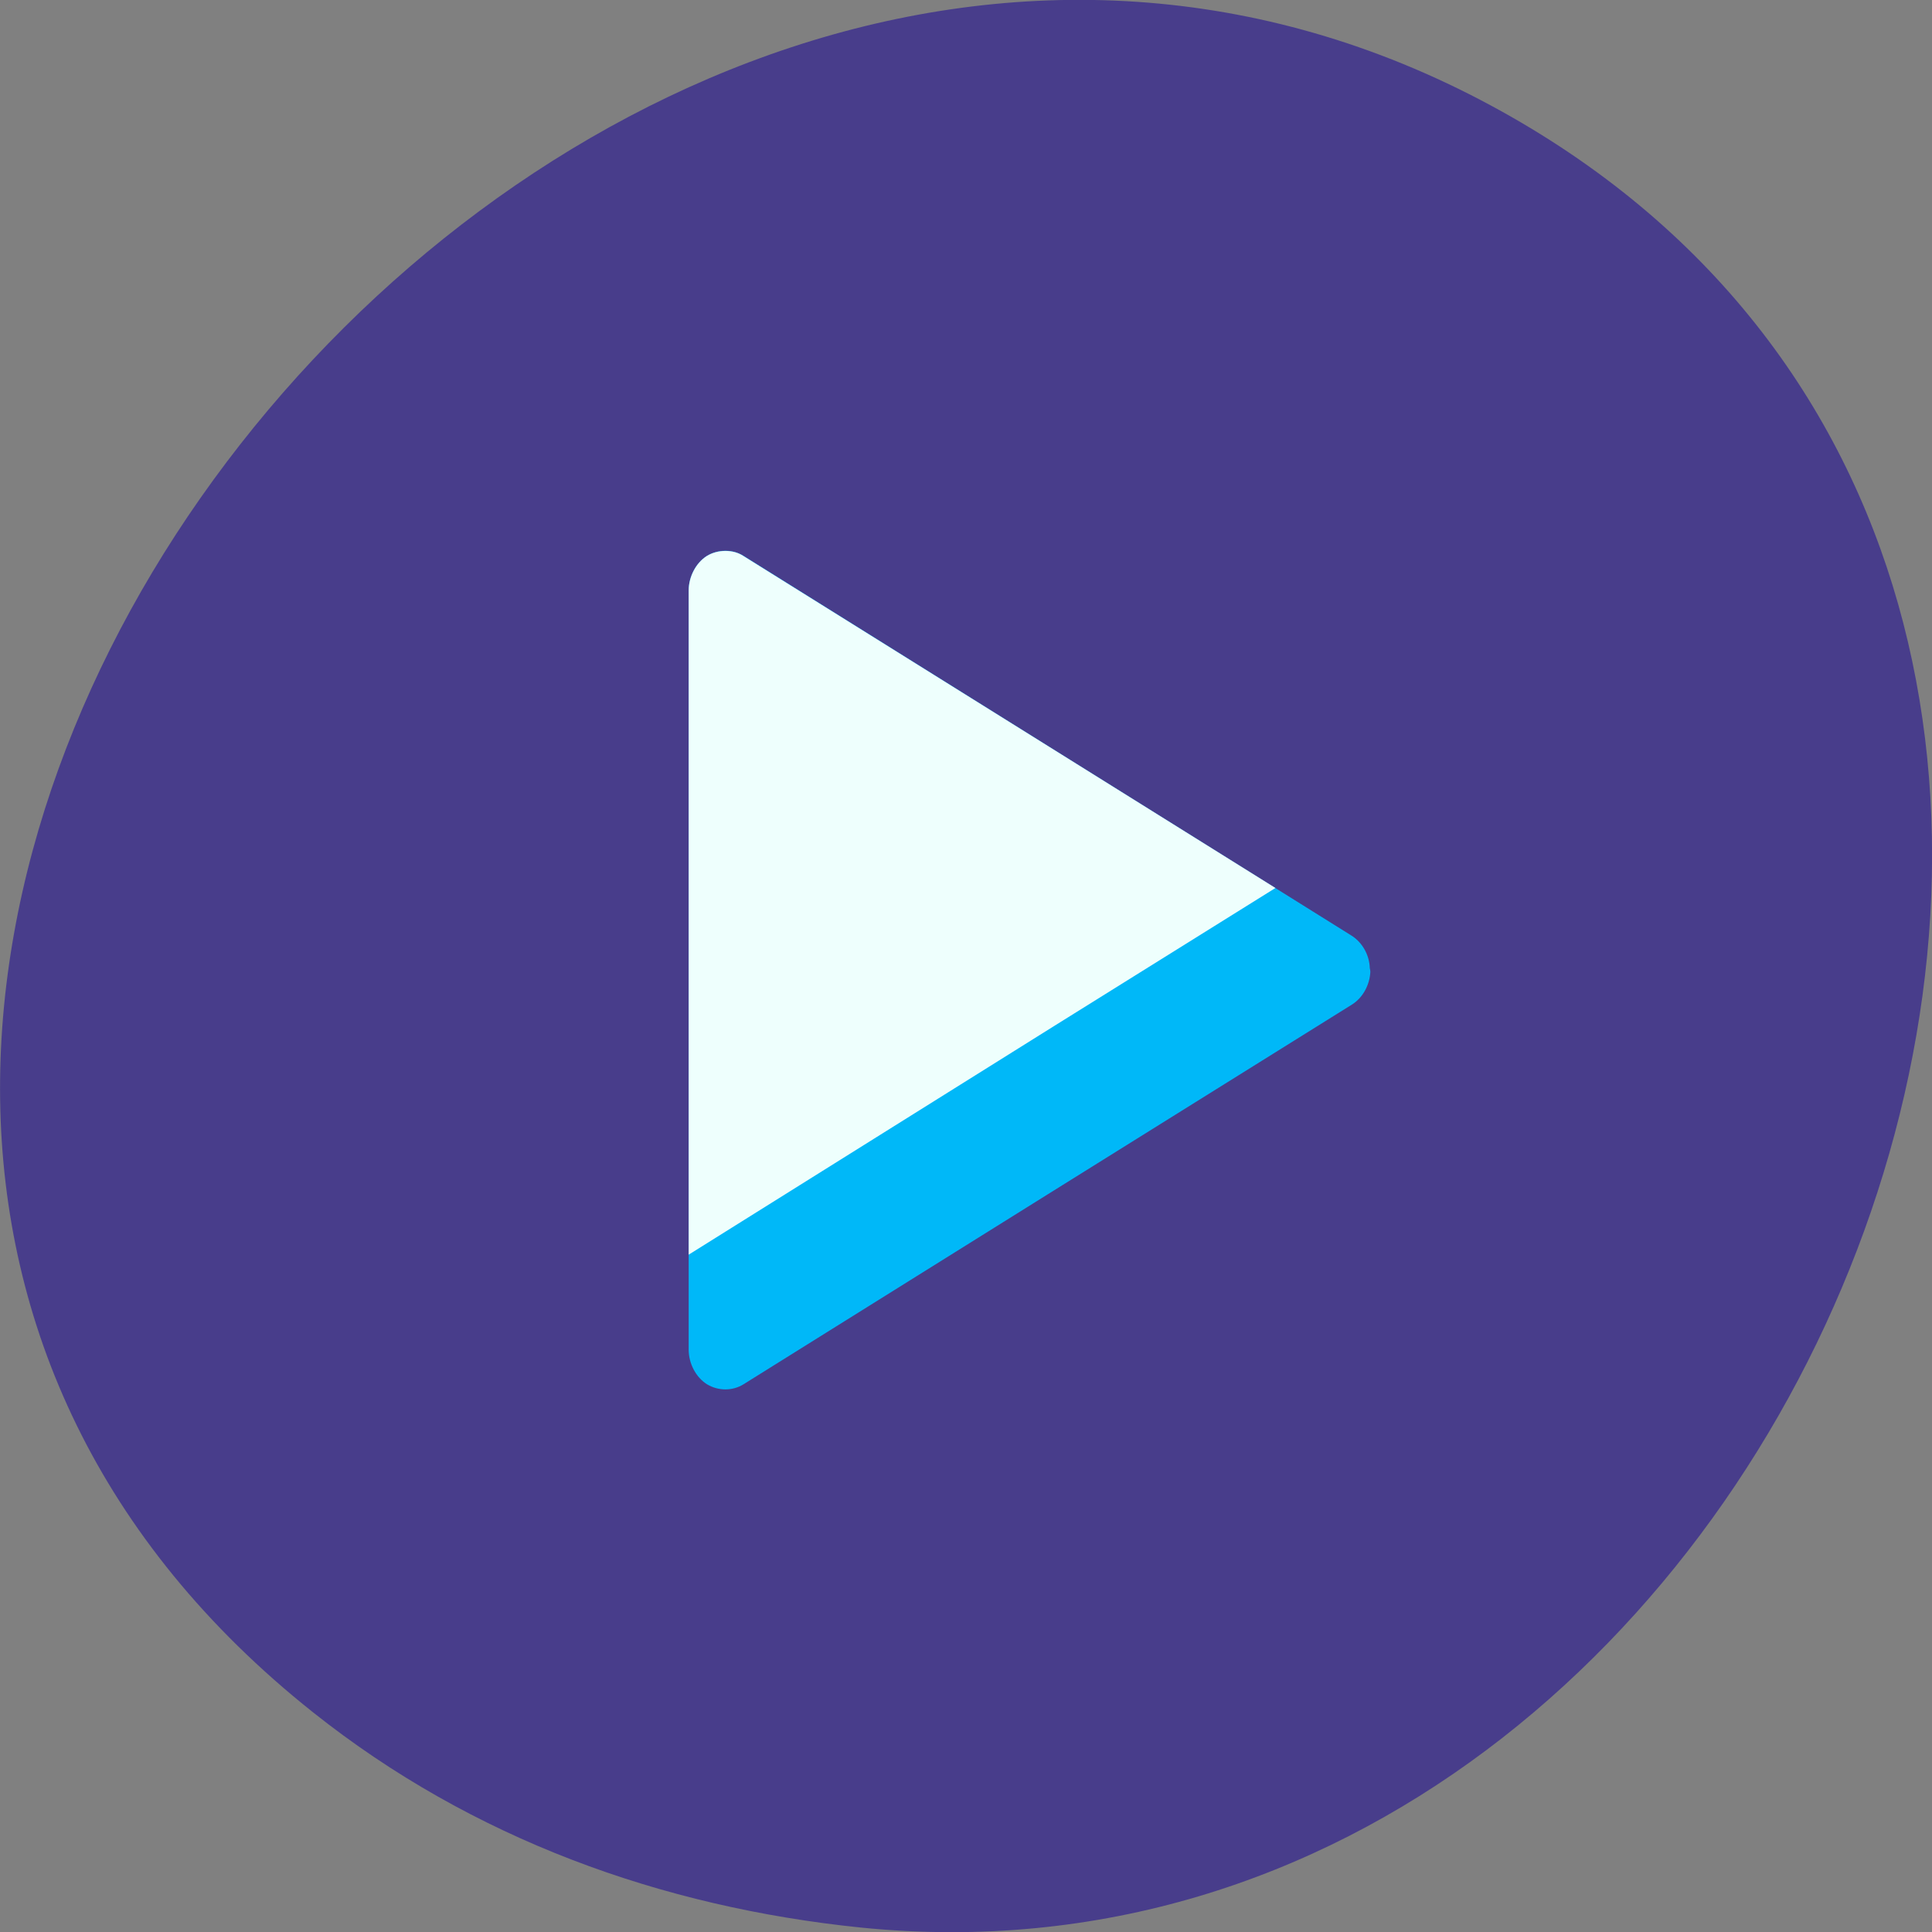 
<svg xmlns="http://www.w3.org/2000/svg" xmlns:xlink="http://www.w3.org/1999/xlink" width="24px" height="24px" viewBox="0 0 24 24" version="1.1">
<rect x="0" y="0" width="24" height="24" fill="#808080" stroke="none"/>
<g id="surface1">
<path style=" stroke:none;fill-rule:nonzero;fill:rgb(28.235%,23.922%,54.51%);fill-opacity:1;" d="M 3.891 21.273 C -6.879 12.719 6.918 -4.945 18.523 1.312 C 29.453 7.211 22.562 25.141 10.695 23.945 C 8.219 23.691 5.867 22.844 3.891 21.273 Z M 3.891 21.273 "/>
<path style=" stroke:none;fill-rule:nonzero;fill:rgb(0%,72.157%,97.255%);fill-opacity:1;" d="M 17.023 12.074 C 17.023 12.059 17.02 12.043 17.016 12.027 C 17.012 11.863 16.922 11.707 16.793 11.625 L 9.238 6.906 C 9.102 6.82 8.922 6.82 8.781 6.906 C 8.645 6.992 8.555 7.164 8.555 7.336 L 8.555 16.766 C 8.555 16.938 8.645 17.109 8.781 17.195 C 8.922 17.281 9.102 17.281 9.238 17.195 L 13.016 14.836 L 16.793 12.48 C 16.926 12.398 17.016 12.238 17.023 12.07 Z M 17.023 12.074 "/>
<path style=" stroke:none;fill-rule:nonzero;fill:rgb(93.333%,100%,99.216%);fill-opacity:1;" d="M 9.012 6.844 C 8.93 6.844 8.852 6.863 8.781 6.906 C 8.645 6.992 8.555 7.164 8.555 7.336 L 8.555 15.586 L 13.094 12.746 L 15.844 11.031 L 13.016 9.266 L 9.234 6.906 C 9.168 6.863 9.094 6.844 9.012 6.844 Z M 9.012 6.844 "/>
</g>
</svg>
